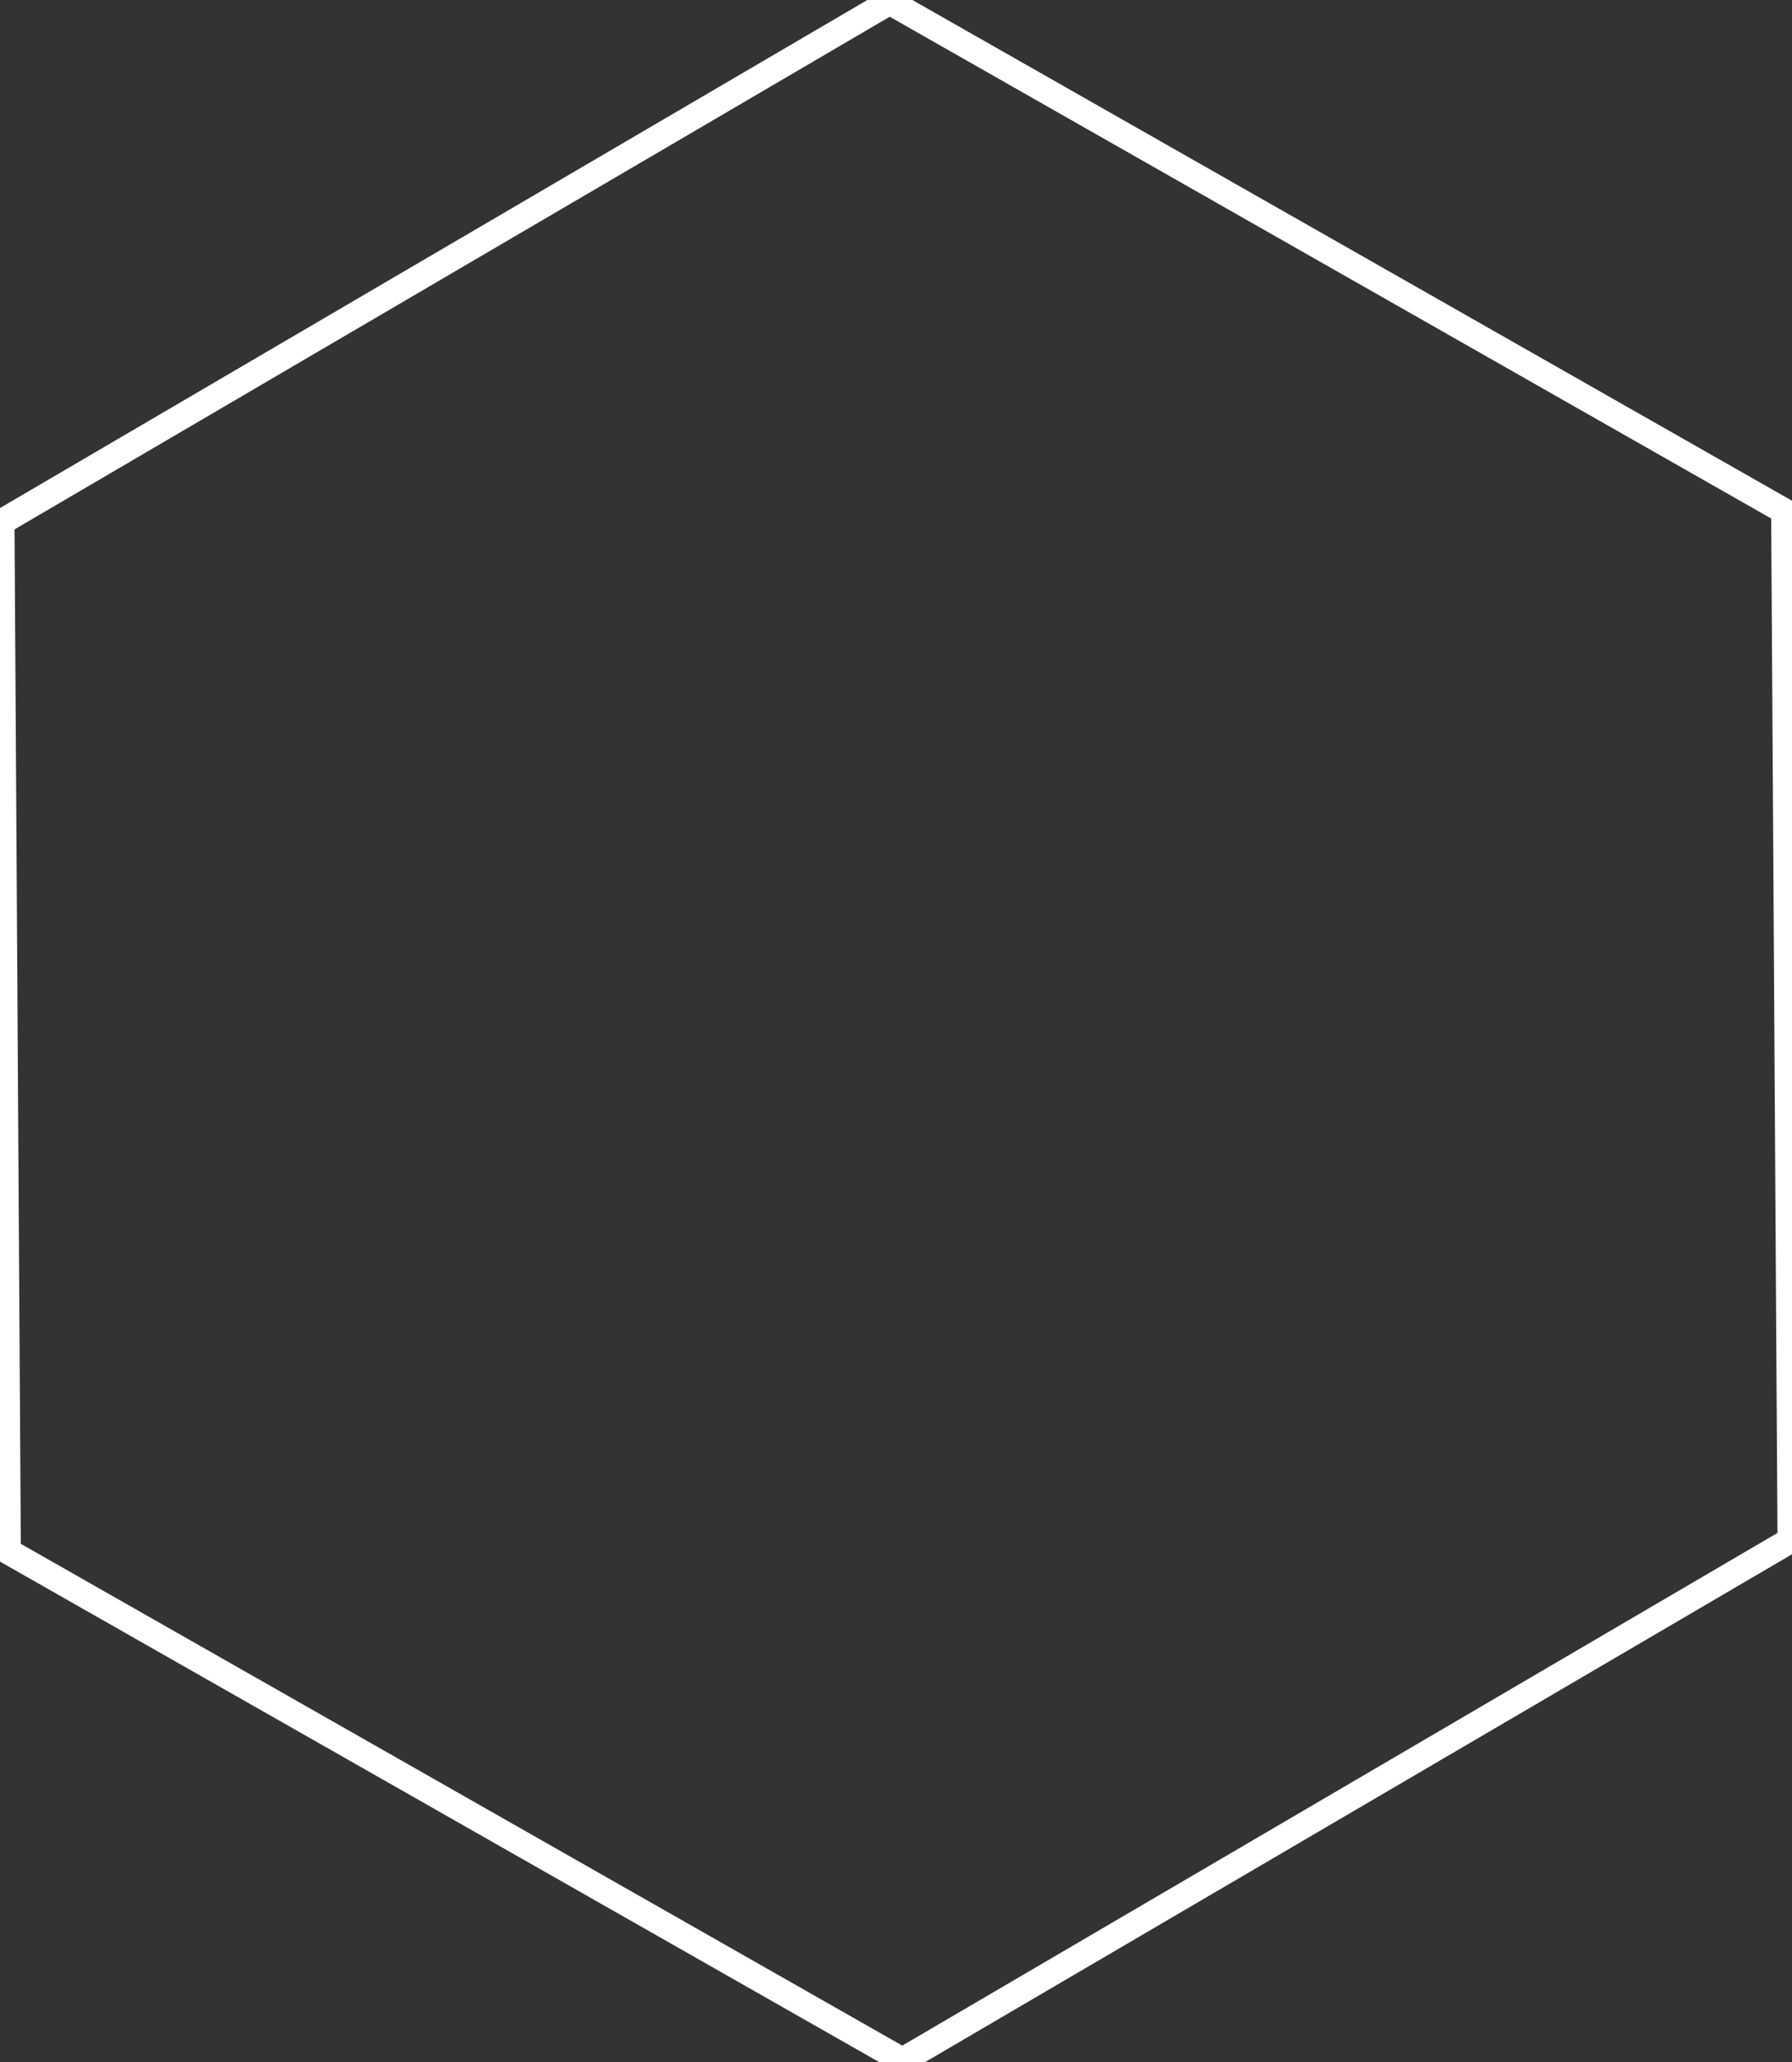 <svg id="Layer_1" data-name="Layer 1" xmlns="http://www.w3.org/2000/svg" viewBox="0 0 556.72 640.55"><rect x="0" y="0" width="556.72" height="640.55" fill="#333333" stroke="none"/><defs><style>.cls-1{fill:#000000;stroke:#ffffff; stroke-width:8 ;stroke-miterlimit:10;fill-opacity:0;}</style></defs><title>mpvl</title><polygon class="cls-1" points="556.22 478.41 280.34 639.98 2.48 481.84 0.5 162.14 276.38 0.58 554.24 158.71 556.22 478.41"/></svg>
